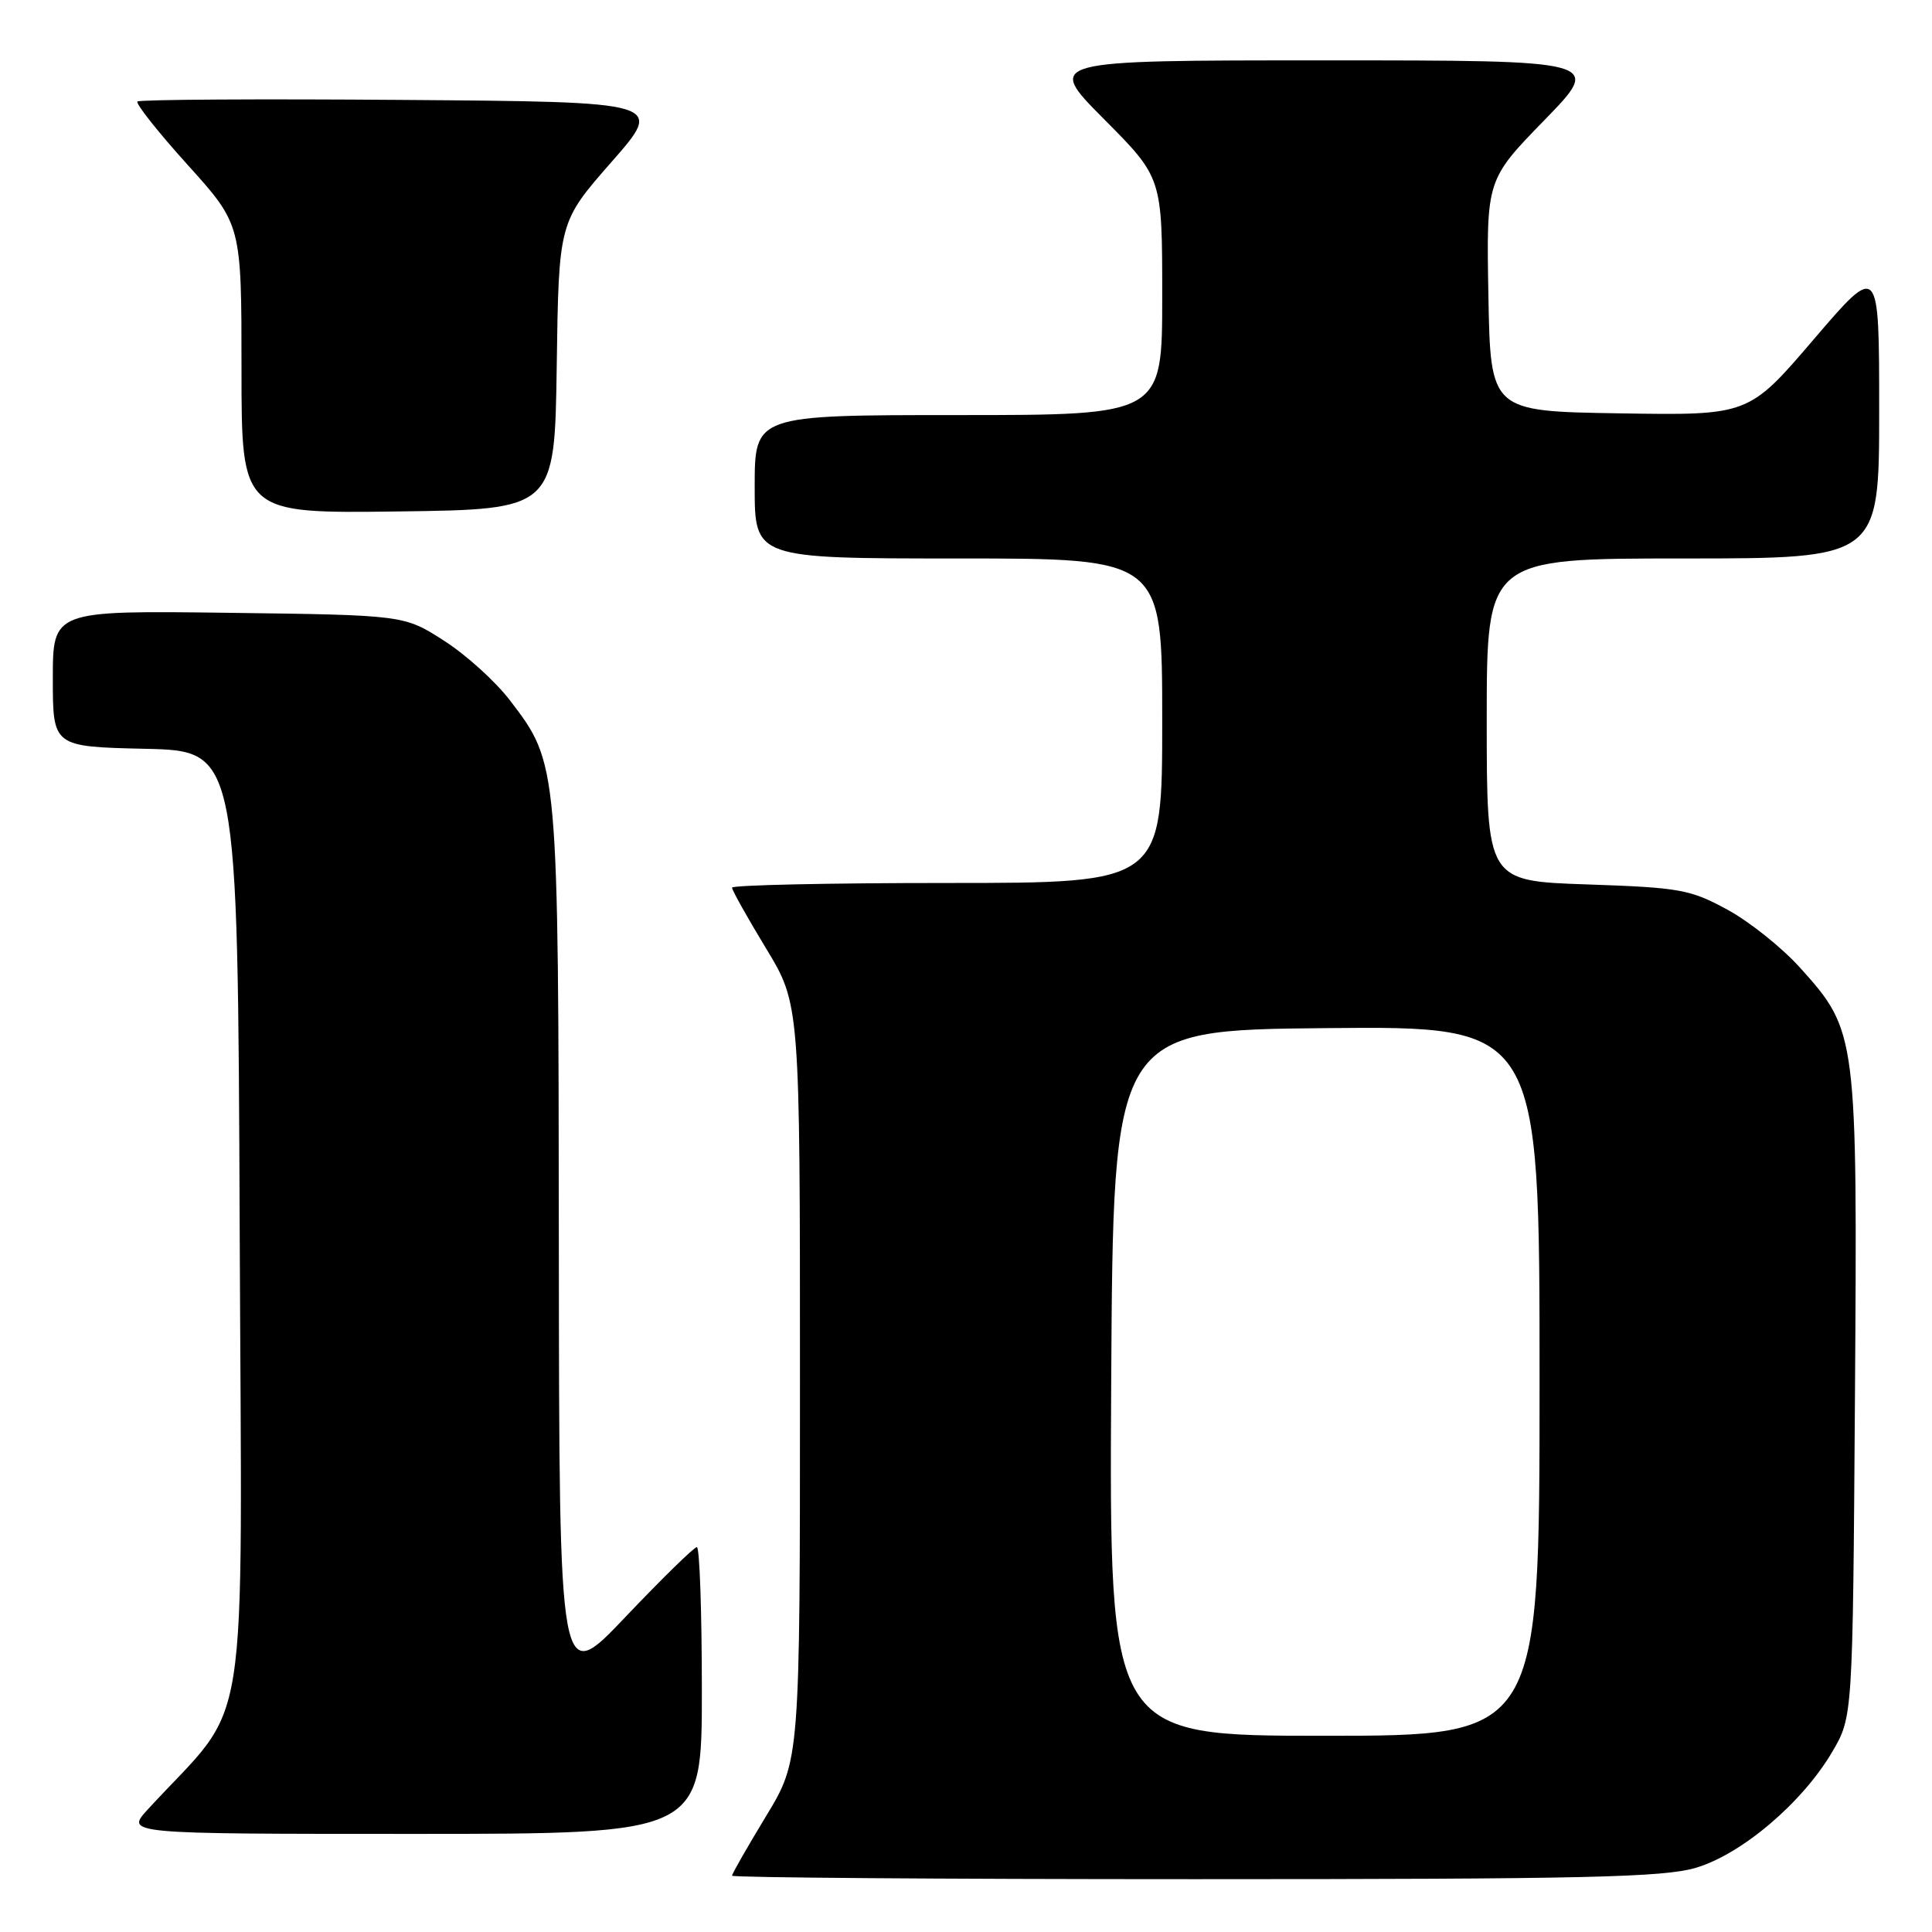 <?xml version="1.0" encoding="UTF-8" standalone="no"?>
<!DOCTYPE svg PUBLIC "-//W3C//DTD SVG 1.1//EN" "http://www.w3.org/Graphics/SVG/1.1/DTD/svg11.dtd" >
<svg xmlns="http://www.w3.org/2000/svg" xmlns:xlink="http://www.w3.org/1999/xlink" version="1.1" viewBox="0 0 256 256">
 <g >
 <path fill="currentColor"
d=" M 224.72 247.49 C 230.80 245.68 238.82 238.87 242.78 232.13 C 245.50 227.50 245.50 227.50 245.79 185.13 C 246.12 137.00 246.08 136.64 238.53 128.24 C 236.15 125.59 231.81 122.12 228.88 120.53 C 223.95 117.85 222.60 117.61 210.28 117.19 C 197.00 116.74 197.00 116.74 197.00 95.37 C 197.00 74.00 197.00 74.00 223.00 74.00 C 249.00 74.00 249.00 74.00 249.00 54.42 C 249.00 34.84 249.00 34.84 240.35 44.94 C 231.71 55.05 231.71 55.05 214.60 54.77 C 197.50 54.50 197.50 54.50 197.22 39.16 C 196.95 23.82 196.95 23.82 204.65 15.91 C 212.35 8.00 212.35 8.00 175.45 8.00 C 138.55 8.00 138.55 8.00 146.27 15.77 C 154.00 23.54 154.00 23.54 154.00 39.27 C 154.00 55.00 154.00 55.00 127.00 55.00 C 100.00 55.00 100.00 55.00 100.00 64.50 C 100.00 74.00 100.00 74.00 127.00 74.00 C 154.00 74.00 154.00 74.00 154.00 95.50 C 154.00 117.00 154.00 117.00 125.50 117.00 C 109.82 117.00 97.00 117.28 97.00 117.62 C 97.00 117.97 99.03 121.58 101.50 125.66 C 106.00 133.07 106.00 133.07 106.00 183.16 C 106.00 233.25 106.00 233.25 101.50 240.66 C 99.03 244.74 97.00 248.28 97.00 248.54 C 97.00 248.79 124.59 249.00 158.32 249.00 C 210.09 249.00 220.43 248.76 224.72 247.49 Z  M 93.00 224.00 C 93.00 213.55 92.70 205.00 92.34 205.00 C 91.97 205.00 87.72 209.16 82.88 214.25 C 74.10 223.50 74.10 223.50 74.05 165.43 C 73.99 101.11 74.01 101.22 67.57 92.80 C 65.68 90.32 61.75 86.76 58.84 84.90 C 53.55 81.50 53.55 81.50 30.28 81.20 C 7.00 80.90 7.00 80.90 7.00 89.92 C 7.00 98.94 7.00 98.94 19.25 99.22 C 31.50 99.50 31.50 99.50 31.76 162.78 C 32.04 232.94 33.33 224.79 19.59 239.75 C 16.61 243.00 16.61 243.00 54.80 243.00 C 93.00 243.00 93.00 243.00 93.00 224.00 Z  M 73.77 48.46 C 74.04 29.43 74.04 29.43 81.03 21.46 C 88.02 13.50 88.02 13.50 53.36 13.24 C 34.29 13.09 18.48 13.19 18.21 13.45 C 17.95 13.72 20.94 17.50 24.87 21.85 C 32.00 29.76 32.00 29.76 32.00 48.90 C 32.00 68.04 32.00 68.04 52.75 67.77 C 73.50 67.50 73.50 67.50 73.77 48.46 Z  M 147.24 183.25 C 147.50 136.50 147.50 136.50 175.75 136.23 C 204.00 135.97 204.00 135.97 204.00 182.98 C 204.00 230.00 204.00 230.00 175.49 230.00 C 146.98 230.00 146.98 230.00 147.24 183.25 Z "/>
</g>
</svg>